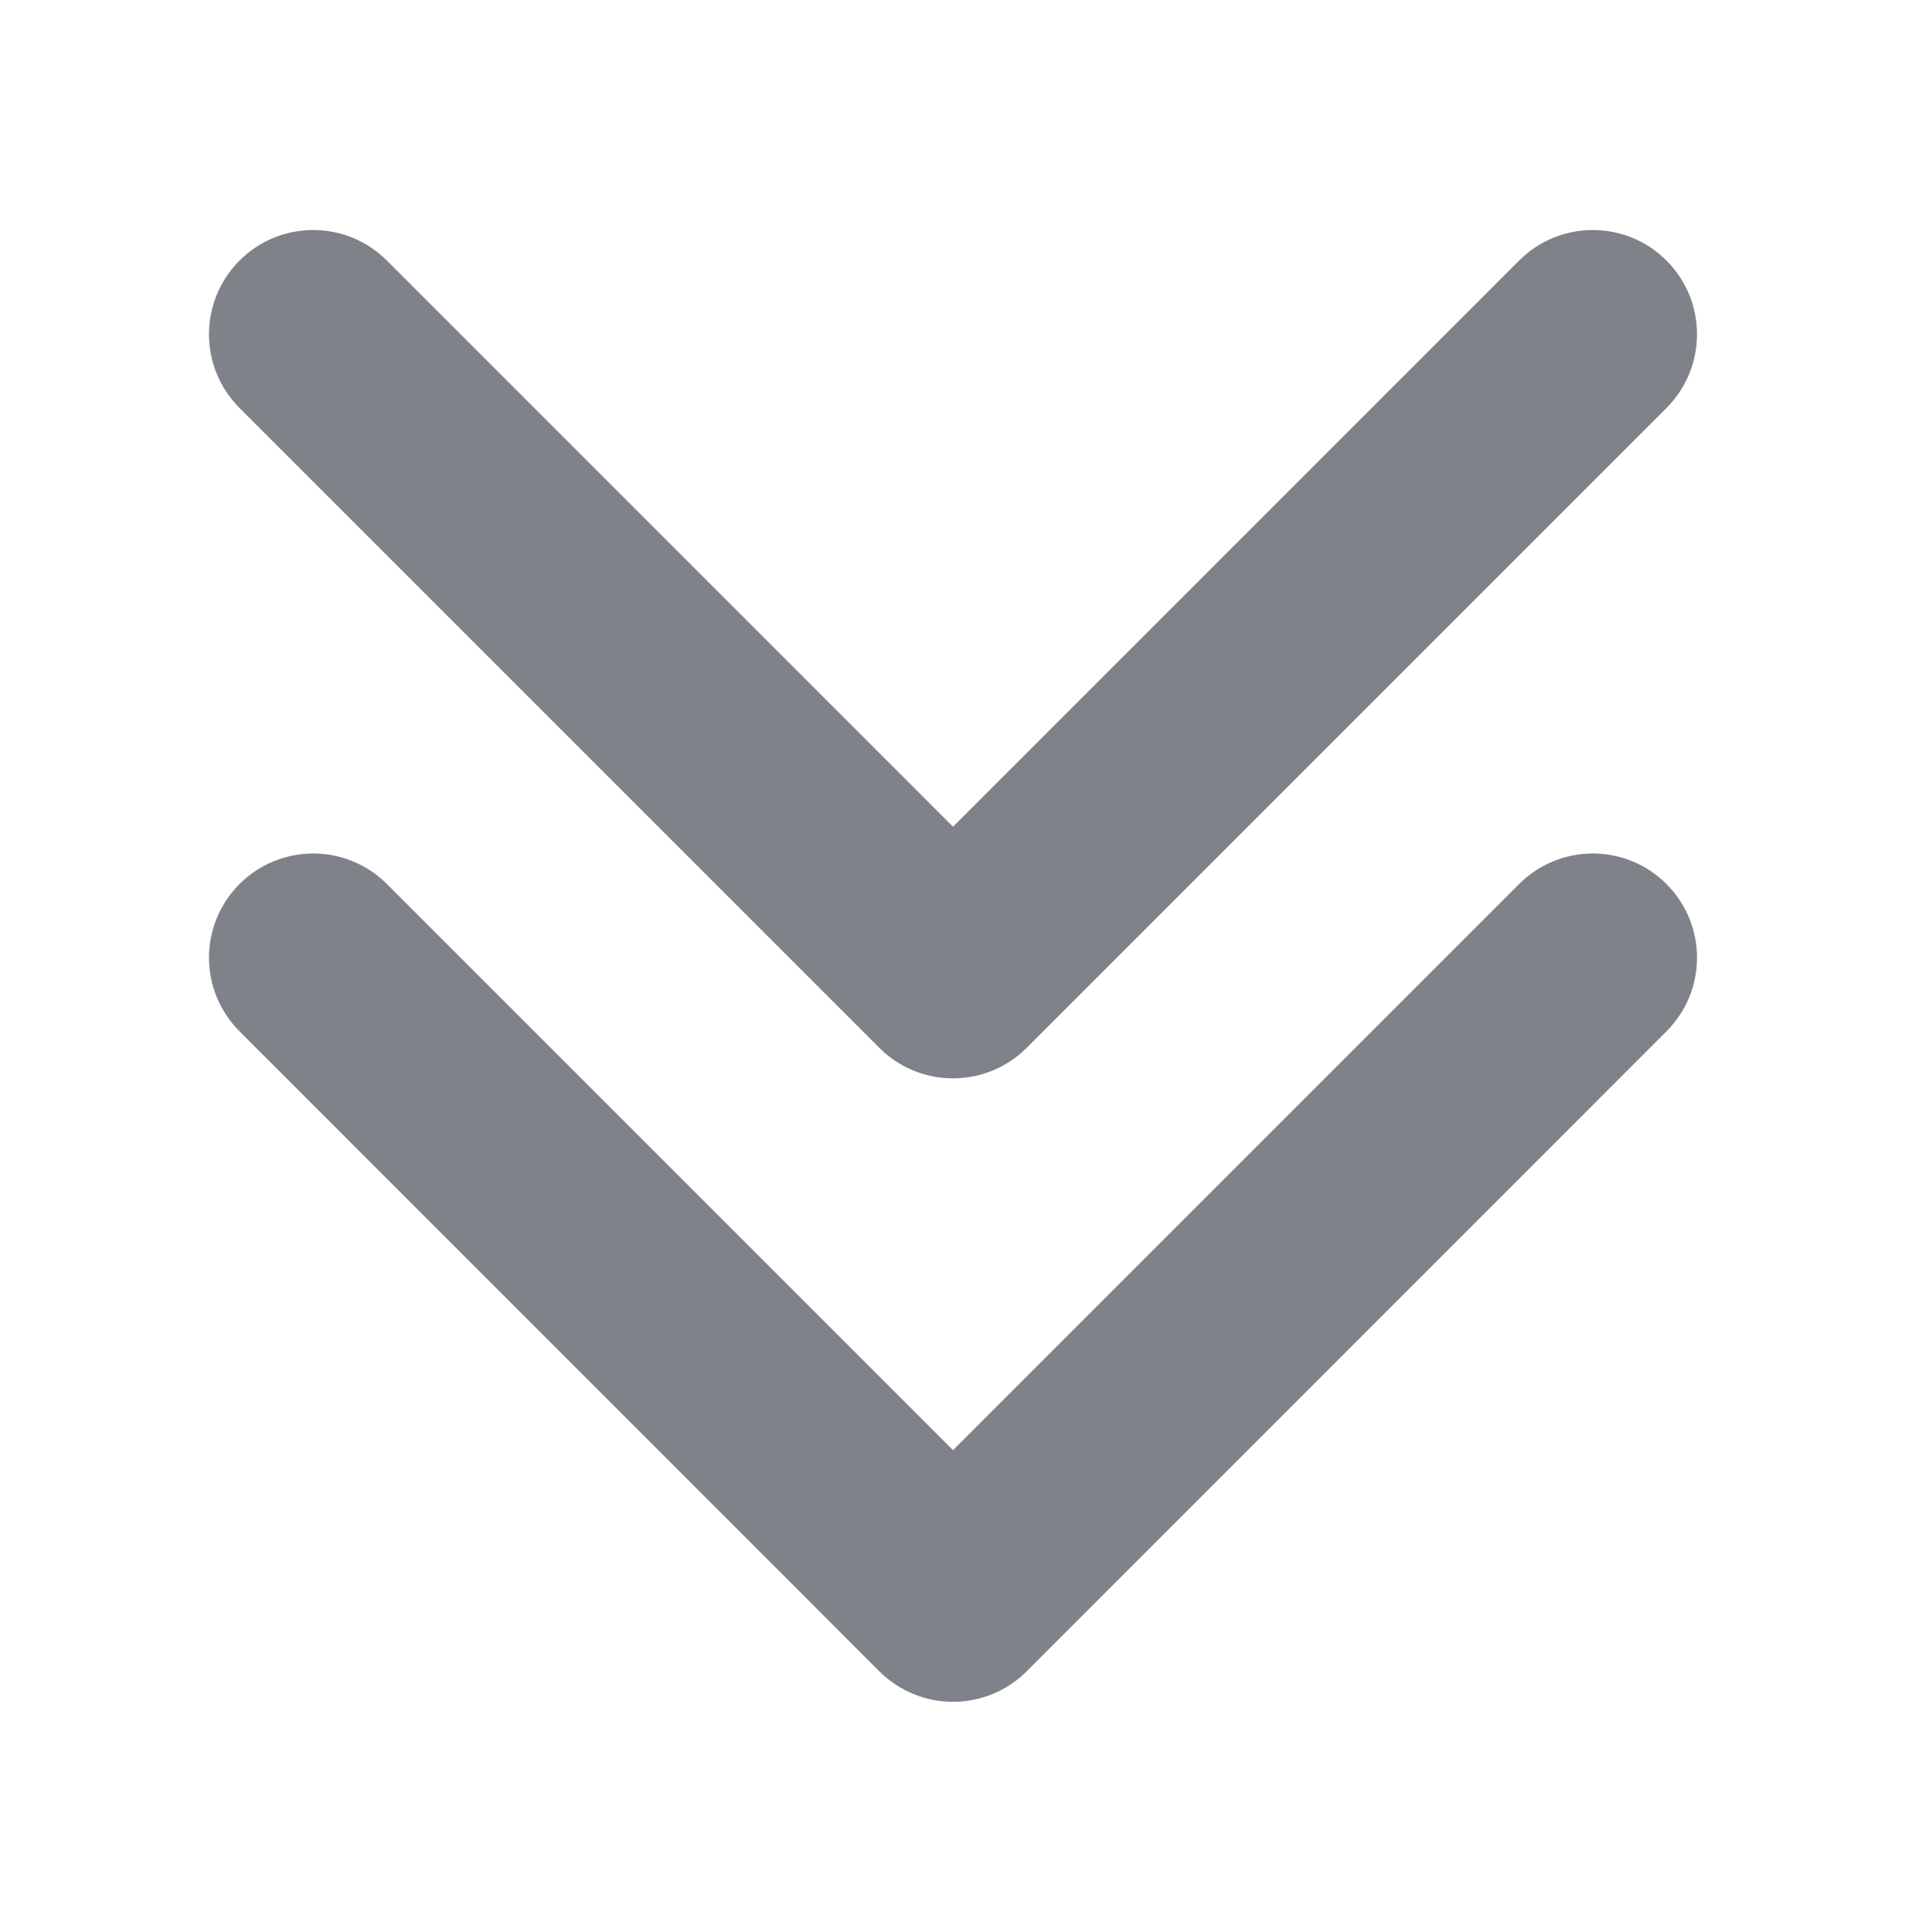 <?xml version="1.0" encoding="UTF-8"?>
<!DOCTYPE svg PUBLIC "-//W3C//DTD SVG 1.1//EN" "http://www.w3.org/Graphics/SVG/1.1/DTD/svg11.dtd">
<!-- Creator: CorelDRAW X7 -->
<svg xmlns="http://www.w3.org/2000/svg" xml:space="preserve" width="148mm" height="150mm" version="1.1" style="shape-rendering:geometricPrecision; text-rendering:geometricPrecision; image-rendering:optimizeQuality; fill-rule:evenodd; clip-rule:evenodd"
viewBox="0 0 14800 15000"
 xmlns:xlink="http://www.w3.org/1999/xlink">
 <defs>
  <style type="text/css">
   <![CDATA[
    .fil0 {fill:#7F8289}
   ]]>
  </style>
 </defs>
 <g id="Слой_x0020_1">
  <path class="fil0" d="M12940 6864c316,316 316,828 0,1144l-4968 4969c-158,158 -365,237 -572,237 -207,0 -414,-79 -572,-237l-4968 -4969c-316,-316 -316,-828 0,-1144 316,-316 828,-316 1144,0l4396 4396 4396 -4396c316,-316 828,-316 1144,0l0 0zm-6112 1272c158,158 365,237 572,237 207,0 414,-79 572,-237l4968 -4968c316,-316 316,-829 0,-1145 -316,-316 -828,-316 -1144,0l-4396 4396 -4396 -4396c-316,-316 -828,-316 -1144,0 -316,316 -316,829 0,1145l4968 4968 0 0z"/>
 </g>
</svg>
